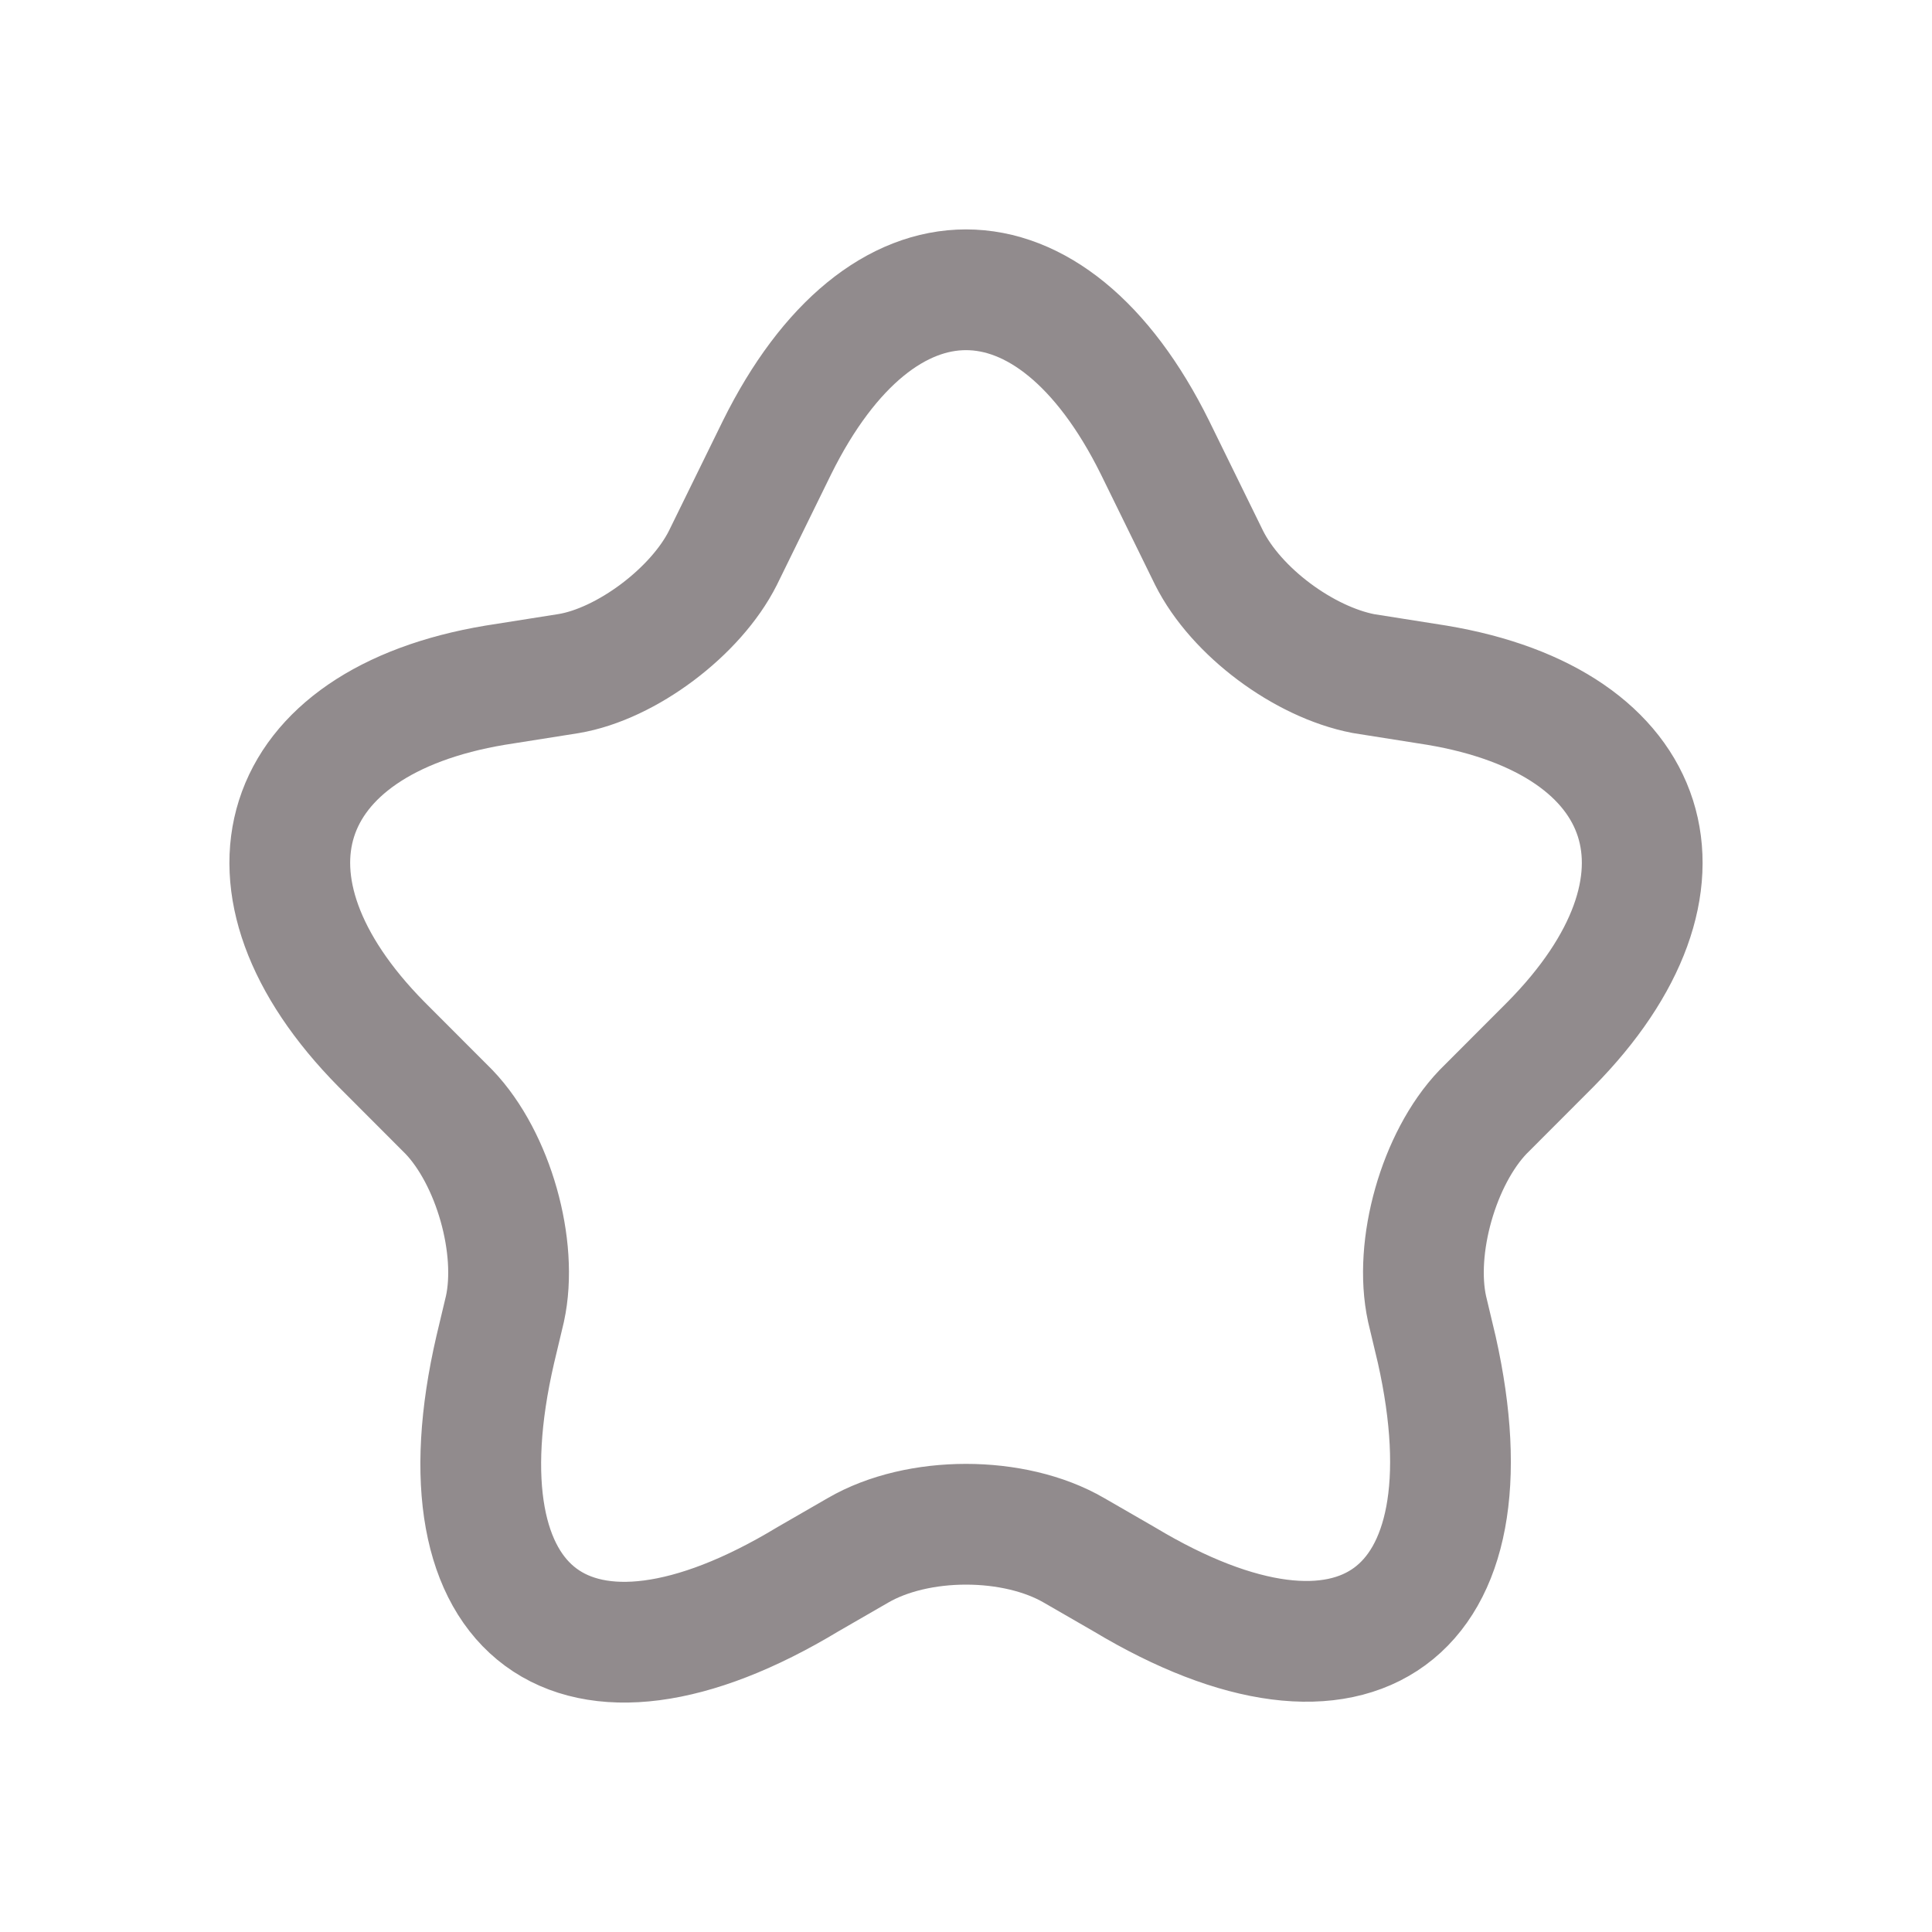 <svg width="20" height="20" viewBox="0 0 20 20" fill="none" xmlns="http://www.w3.org/2000/svg">
<g opacity="0.5">
<path d="M11.957 4.634L12.516 5.774C12.796 6.333 13.495 6.853 14.114 6.973L14.873 7.093C17.15 7.473 17.689 9.152 16.051 10.811L15.352 11.511C14.893 11.991 14.633 12.91 14.773 13.55L14.873 13.97C15.492 16.729 14.034 17.788 11.638 16.349L11.118 16.049C10.499 15.689 9.501 15.689 8.882 16.049L8.362 16.349C5.946 17.808 4.488 16.729 5.127 13.97L5.227 13.55C5.367 12.91 5.107 11.991 4.648 11.511L3.949 10.811C2.311 9.152 2.85 7.473 5.127 7.093L5.886 6.973C6.485 6.873 7.204 6.333 7.484 5.774L8.043 4.634C9.121 2.455 10.879 2.455 11.957 4.634Z" stroke="#24181B" stroke-width="1.25" stroke-linecap="round" stroke-linejoin="round"/>
</g>
</svg>
